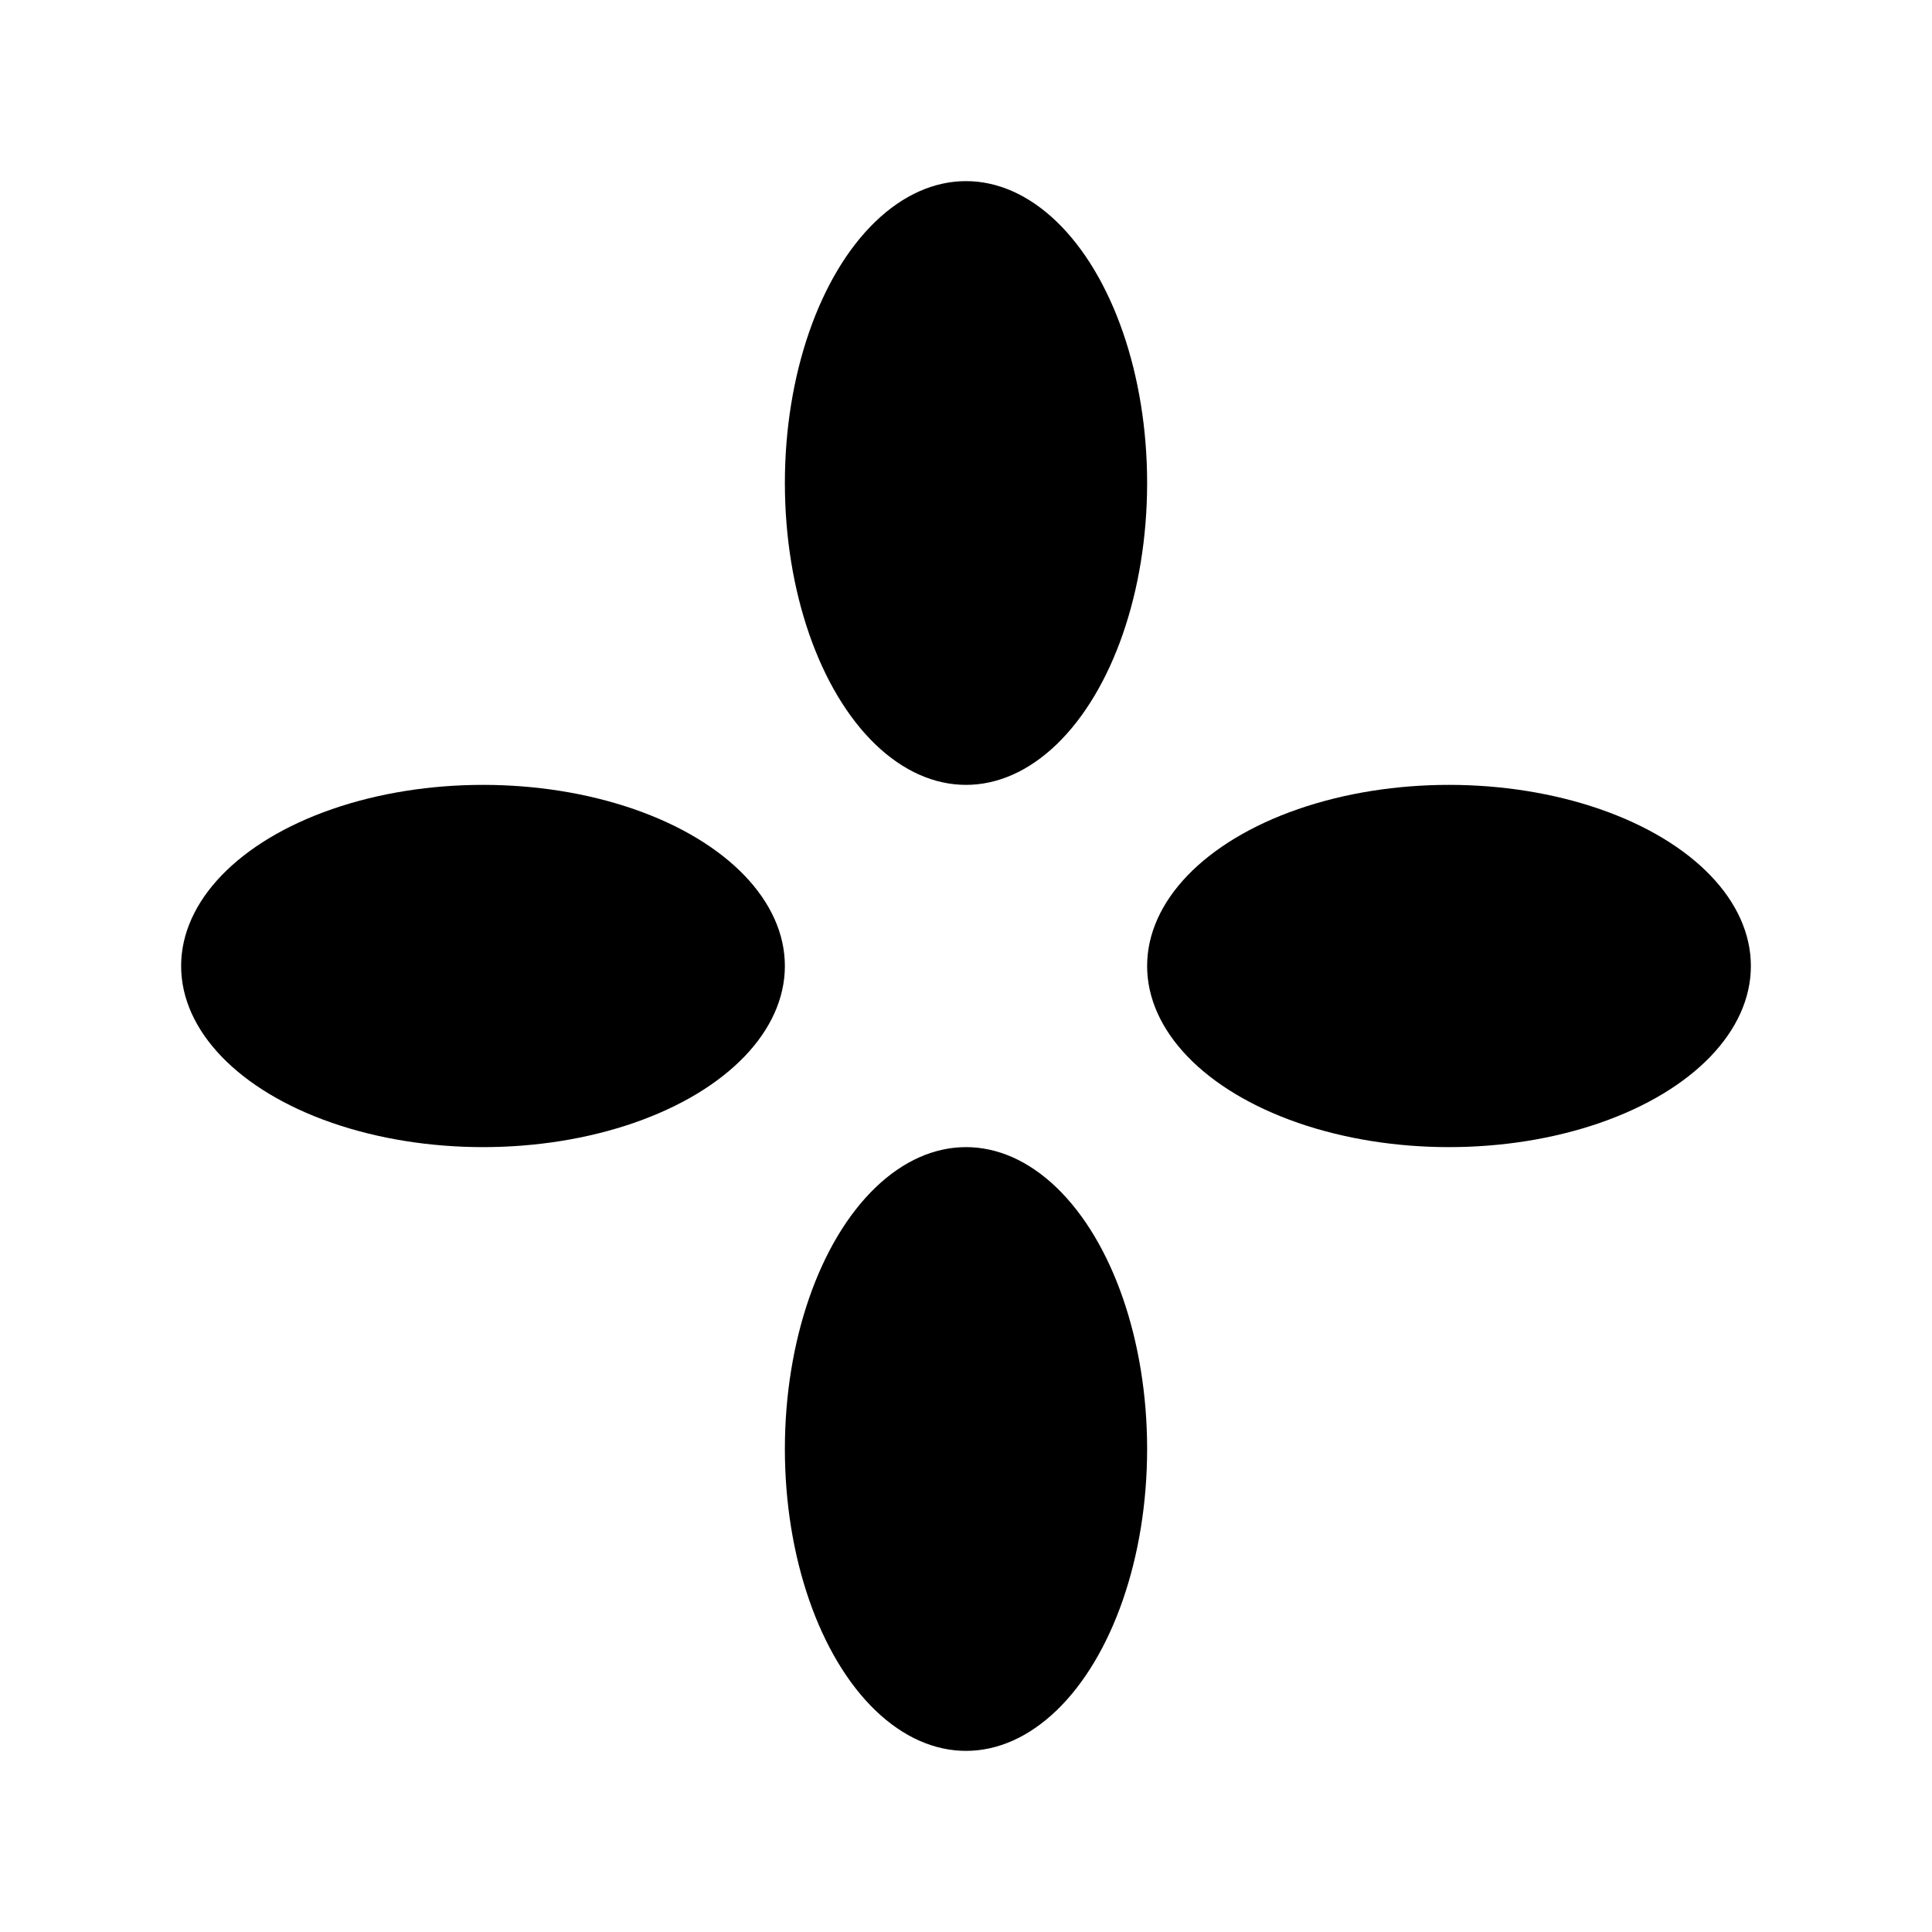<?xml version="1.0" encoding="UTF-8" standalone="no"?>
<svg
   xmlns:dc="http://purl.org/dc/elements/1.1/"
   xmlns:cc="http://creativecommons.org/ns#"
   xmlns:rdf="http://www.w3.org/1999/02/22-rdf-syntax-ns#"
   xmlns:svg="http://www.w3.org/2000/svg"
   xmlns="http://www.w3.org/2000/svg"
   xmlns:sodipodi="http://sodipodi.sourceforge.net/DTD/sodipodi-0.dtd"
   xmlns:inkscape="http://www.inkscape.org/namespaces/inkscape"
   version="1.1"
   width="160"
   height="160"
   viewBox="0 0 160 160"
   preserveAspectRatio="xMidYMid meet"
   id="svg3119"
   inkscape:version="0.48.4 r9939"
   sodipodi:docname="dpad-axis.svg">
  <sodipodi:namedview
     pagecolor="#ffffff"
     bordercolor="#666666"
     borderopacity="1"
     objecttolerance="10"
     gridtolerance="10"
     guidetolerance="10"
     inkscape:pageopacity="0"
     inkscape:pageshadow="2"
     inkscape:window-width="1920"
     inkscape:window-height="1021"
     id="namedview3131"
     showgrid="true"
     inkscape:zoom="5.2125"
     inkscape:cx="42.494005"
     inkscape:cy="80"
     inkscape:window-x="0"
     inkscape:window-y="33"
     inkscape:window-maximized="1"
     inkscape:current-layer="svg3119">
    <inkscape:grid
       type="xygrid"
       id="grid3135" />
  </sodipodi:namedview>
  <defs
     id="defs3121">
    <style
       id="style3123">
    .dpad {
			fill: #000;
    }
    .notouch {
      pointer-events: none;
    }
  </style>
  </defs>
  <g
     transform="translate(80, 80)"
     id="g3125">
    <ellipse
       class="abs dpad"
       id="abs-left"
       data-axis-x="-32767"
       rx="25"
       ry="15"
       cx="-40"
       cy="0"
       d="m -15,0 c 0,8.284 -11.193,15 -25,15 -13.807,0 -25,-6.716 -25,-15 0,-8.284 11.193,-15 25,-15 13.807,0 25,6.716 25,15 z" />
    <ellipse
       class="abs dpad"
       id="abs-right"
       data-axis-x="32768"
       rx="25"
       ry="15"
       cx="40"
       cy="0"
       d="M 65,0 C 65,8.284 53.807,15 40,15 26.193,15 15,8.284 15,0 c 0,-8.284 11.193,-15 25,-15 13.807,0 25,6.716 25,15 z" />
    <ellipse
       class="abs dpad"
       id="abs-up"
       data-axis-y="-32767"
       rx="15"
       ry="25"
       cx="0"
       cy="-40"
       d="m 15,-40 c 0,13.807 -6.716,25 -15,25 -8.284,0 -15,-11.193 -15,-25 0,-13.807 6.716,-25 15,-25 8.284,0 15,11.193 15,25 z" />
    <ellipse
       class="abs dpad"
       id="abs-down"
       data-axis-y="32768"
       rx="15"
       ry="25"
       cx="0"
       cy="40"
       d="M 15,40 C 15,53.807 8.284,65 0,65 -8.284,65 -15,53.807 -15,40 -15,26.193 -8.284,15 0,15 8.284,15 15,26.193 15,40 z" />
  </g>
</svg>
<!-- vim: ts=2 et=1 sw=2: -->

